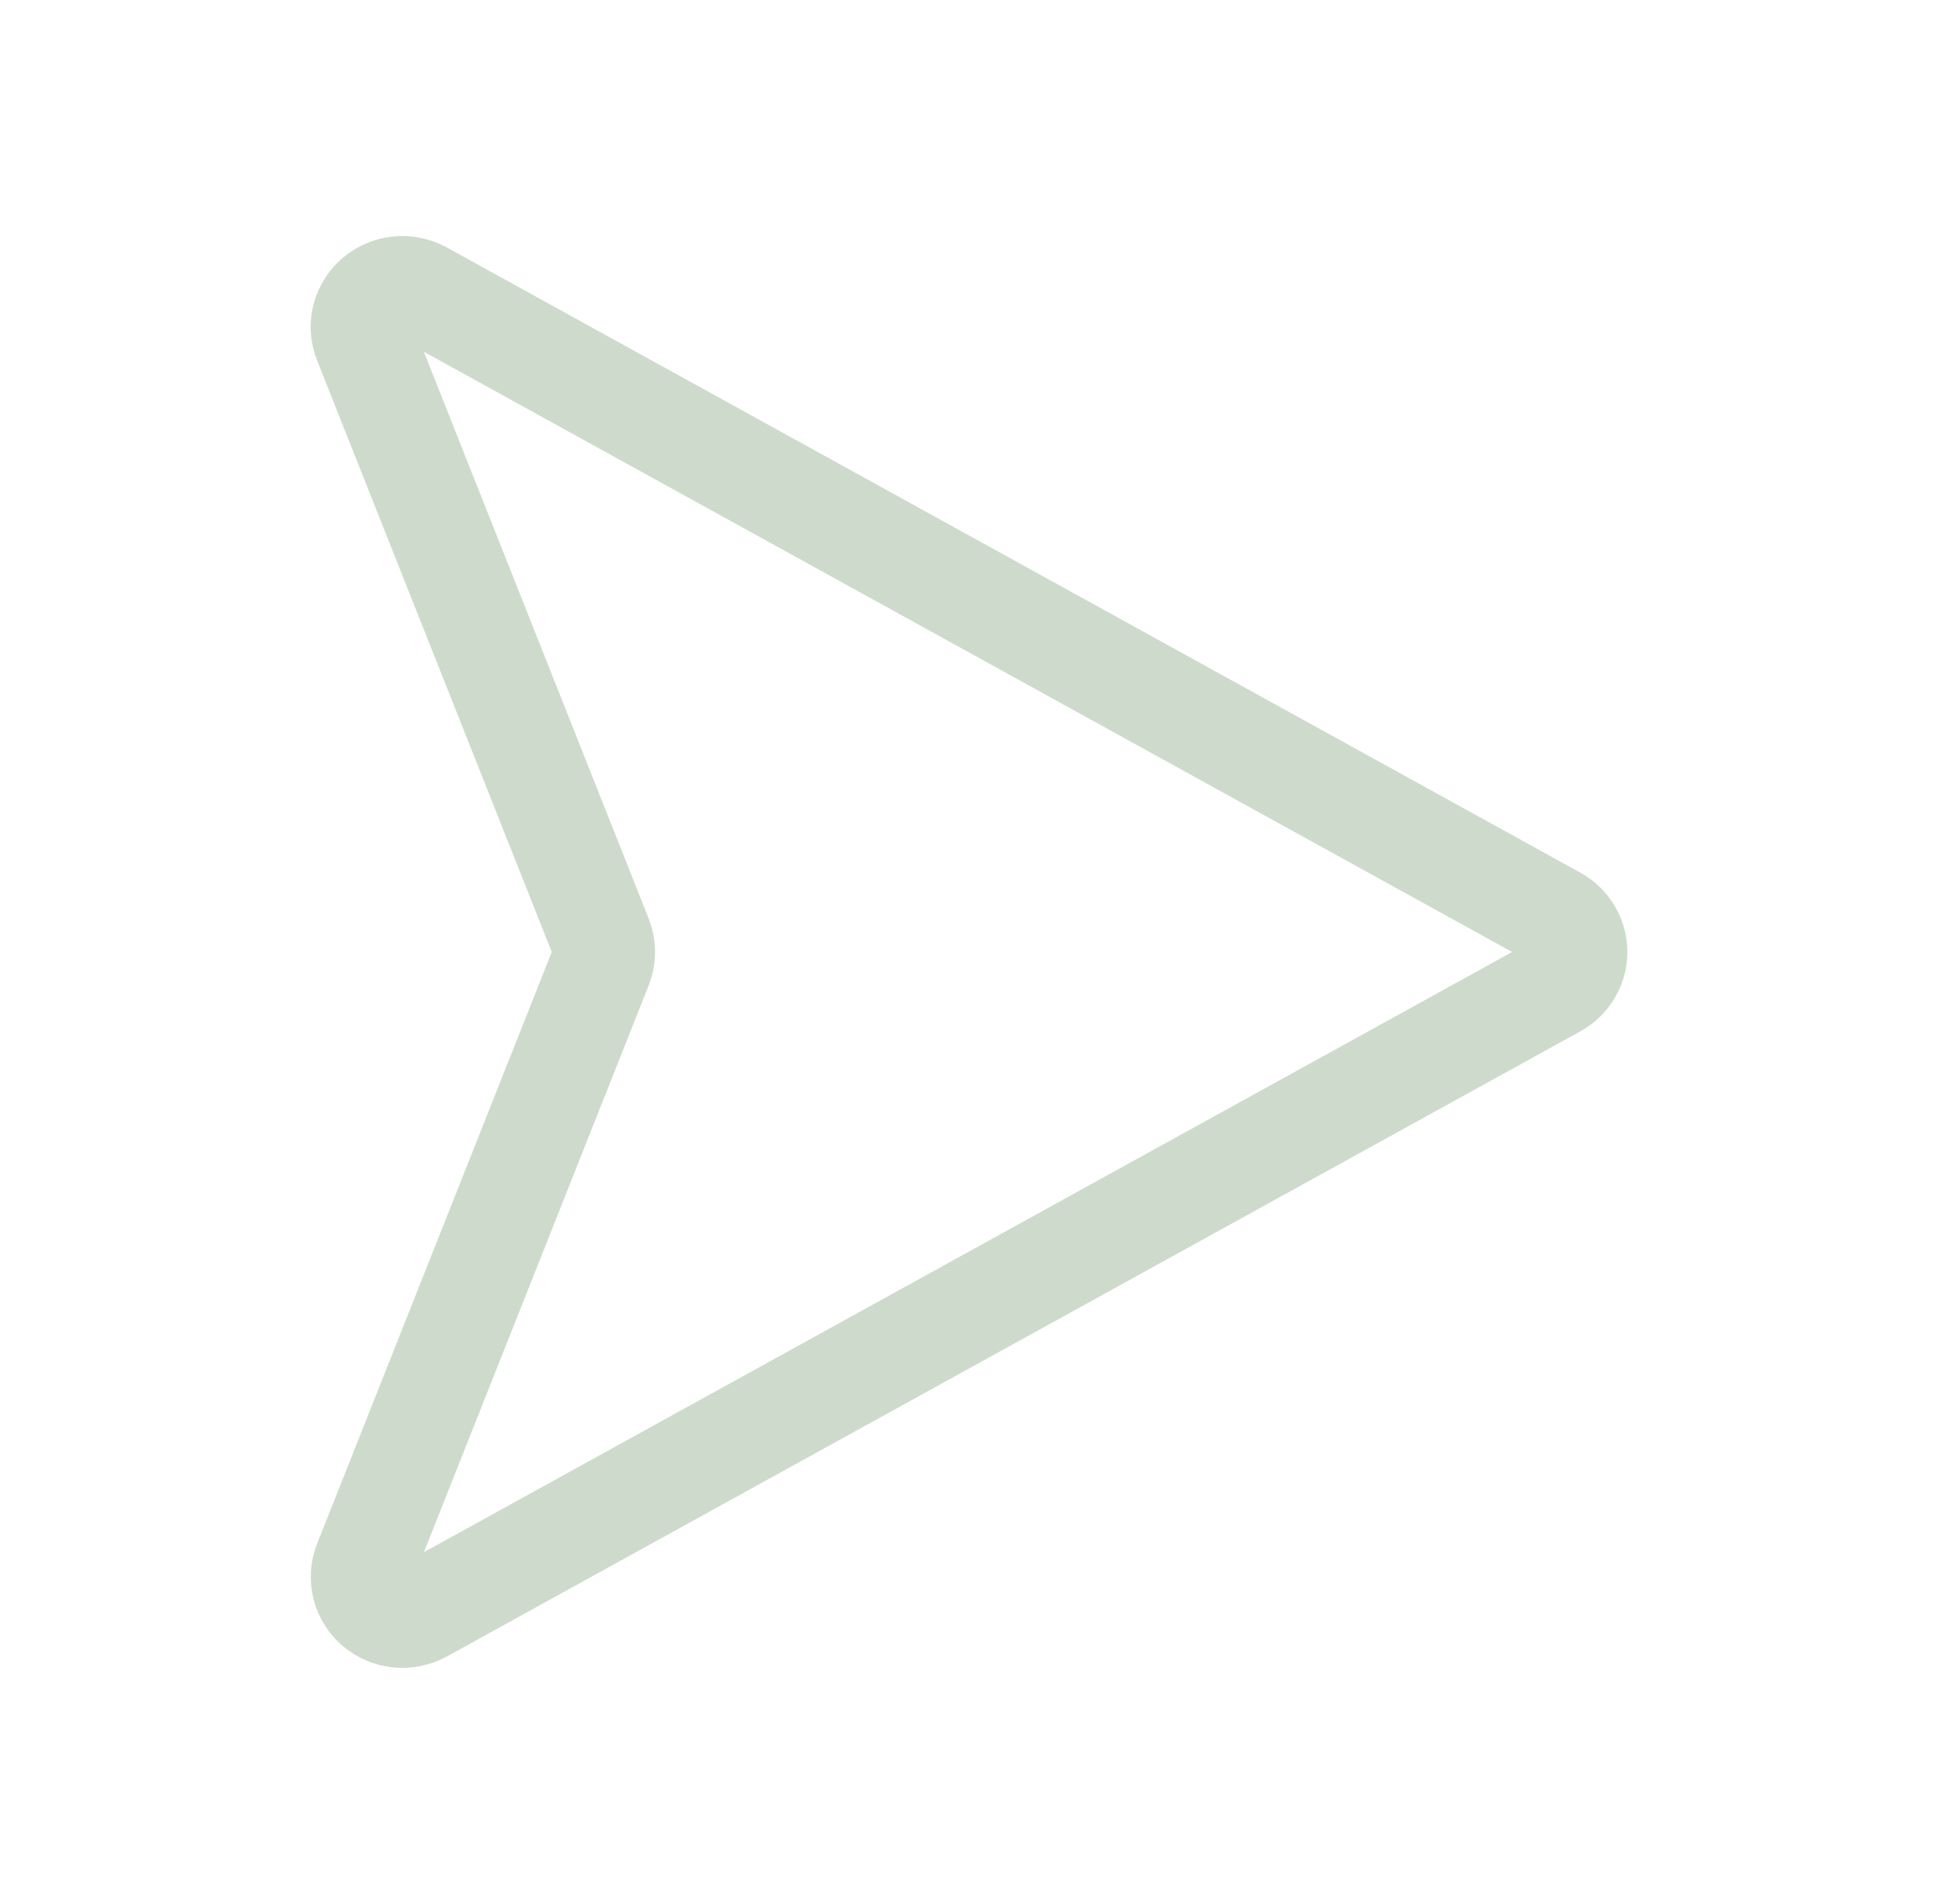 <svg width="51" height="50" viewBox="0 0 51 50" fill="none" xmlns="http://www.w3.org/2000/svg">
  <path d="M11.086 7.677L40.853 24.094C41.017 24.184 41.153 24.316 41.247 24.476C41.342 24.635 41.392 24.816 41.392 25C41.392 25.184 41.342 25.365 41.247 25.524C41.153 25.684 41.017 25.815 40.853 25.906L11.086 42.323C10.895 42.427 10.676 42.471 10.459 42.449C10.242 42.427 10.036 42.34 9.871 42.2C9.707 42.059 9.59 41.872 9.537 41.664C9.485 41.456 9.499 41.237 9.577 41.037L15.787 25.377C15.883 25.134 15.883 24.865 15.787 24.623L9.575 8.962C9.496 8.762 9.482 8.543 9.534 8.335C9.587 8.126 9.704 7.939 9.869 7.798C10.035 7.658 10.24 7.571 10.458 7.549C10.676 7.527 10.895 7.572 11.086 7.677Z" stroke="#2A6120" stroke-opacity="0.23" stroke-width="2.69" stroke-linecap="round" stroke-linejoin="round"/>
</svg>
